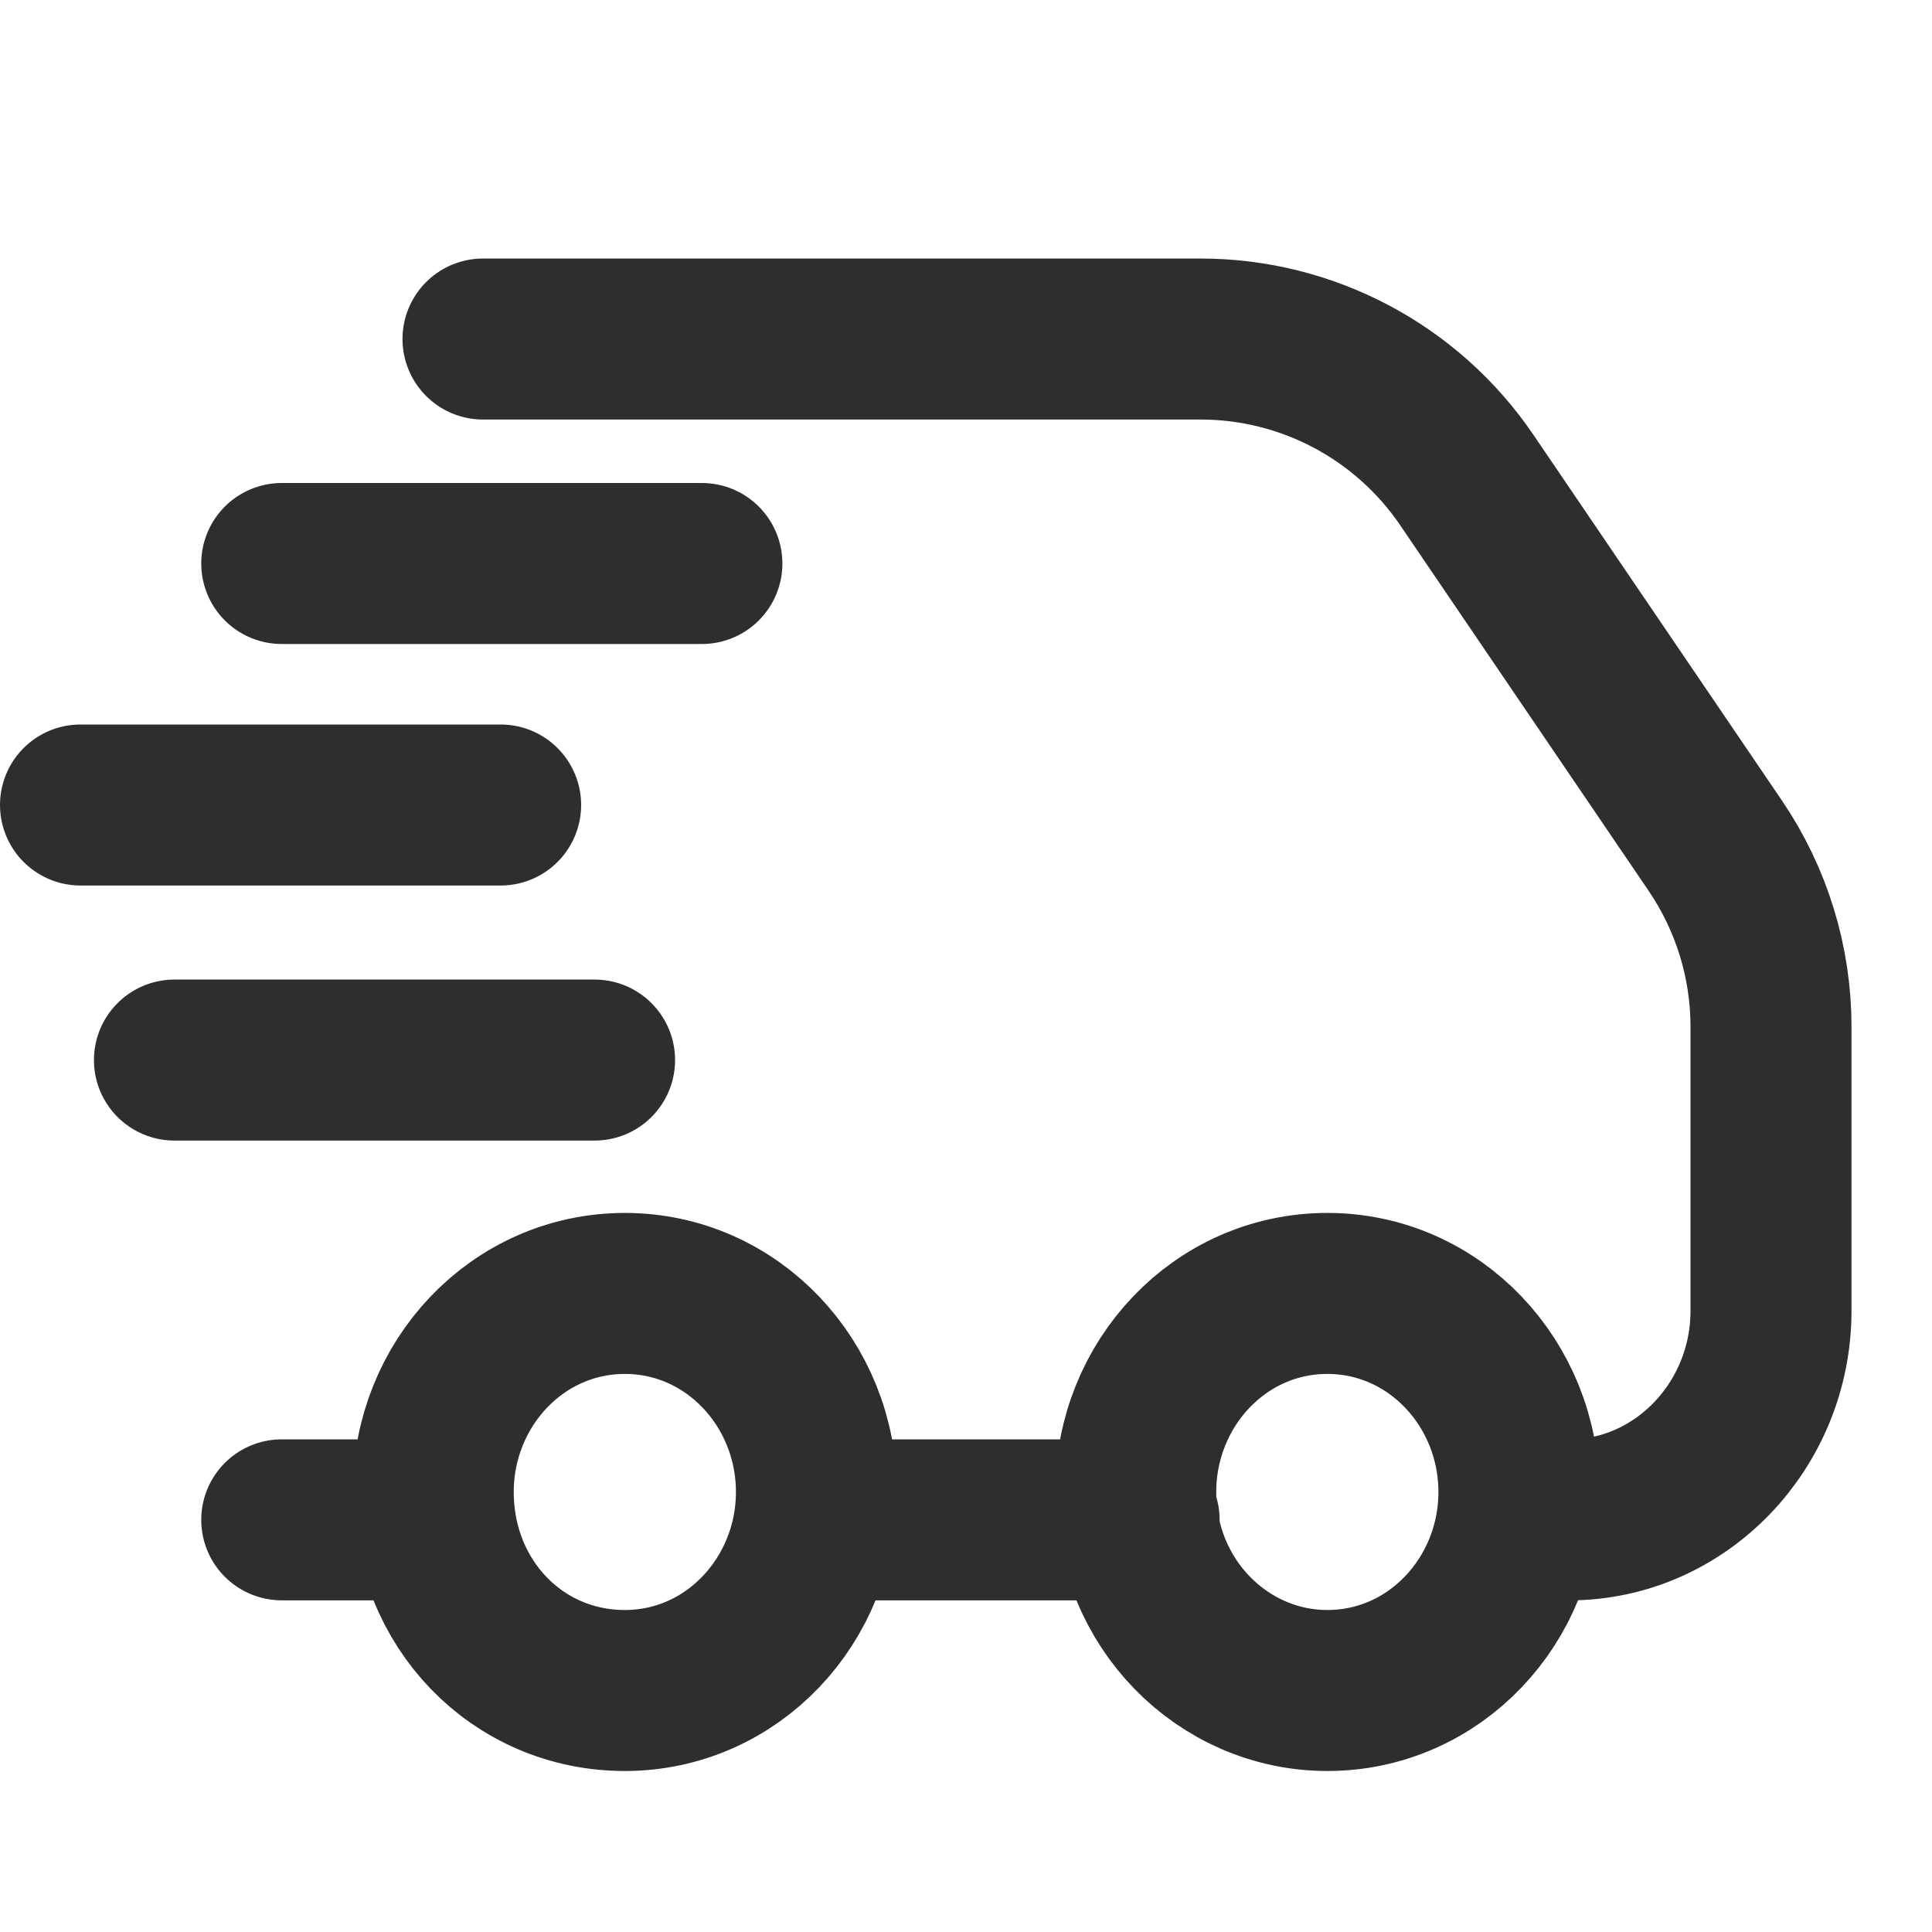 <svg width="48" height="48" viewBox="0 0 48 48" fill="none" xmlns="http://www.w3.org/2000/svg">
<path d="M20.284 37.76H28.301M7 37.76H10.764M37.737 37.76H38.989C41.745 37.76 44 35.423 44 32.567L44 25.509C44 23.905 43.518 22.339 42.617 21.013L36.443 11.927C34.954 9.735 32.476 8.423 29.826 8.423H12M7 14H17.438M2 20H12.438M4.334 26.337H14.772M20.284 37.067C20.284 39.75 18.196 42 15.524 42C12.851 42 10.764 39.837 10.764 37.067C10.764 34.385 12.851 32.135 15.524 32.135C18.196 32.135 20.284 34.385 20.284 37.067ZM37.737 37.067C37.737 39.75 35.649 42 32.977 42C30.388 42 28.217 39.837 28.217 37.067C28.217 34.385 30.305 32.135 32.977 32.135C35.649 32.135 37.737 34.385 37.737 37.067Z" stroke="#2E2E2E" stroke-width="4" stroke-linecap="round" stroke-linejoin="round"/>
</svg>
